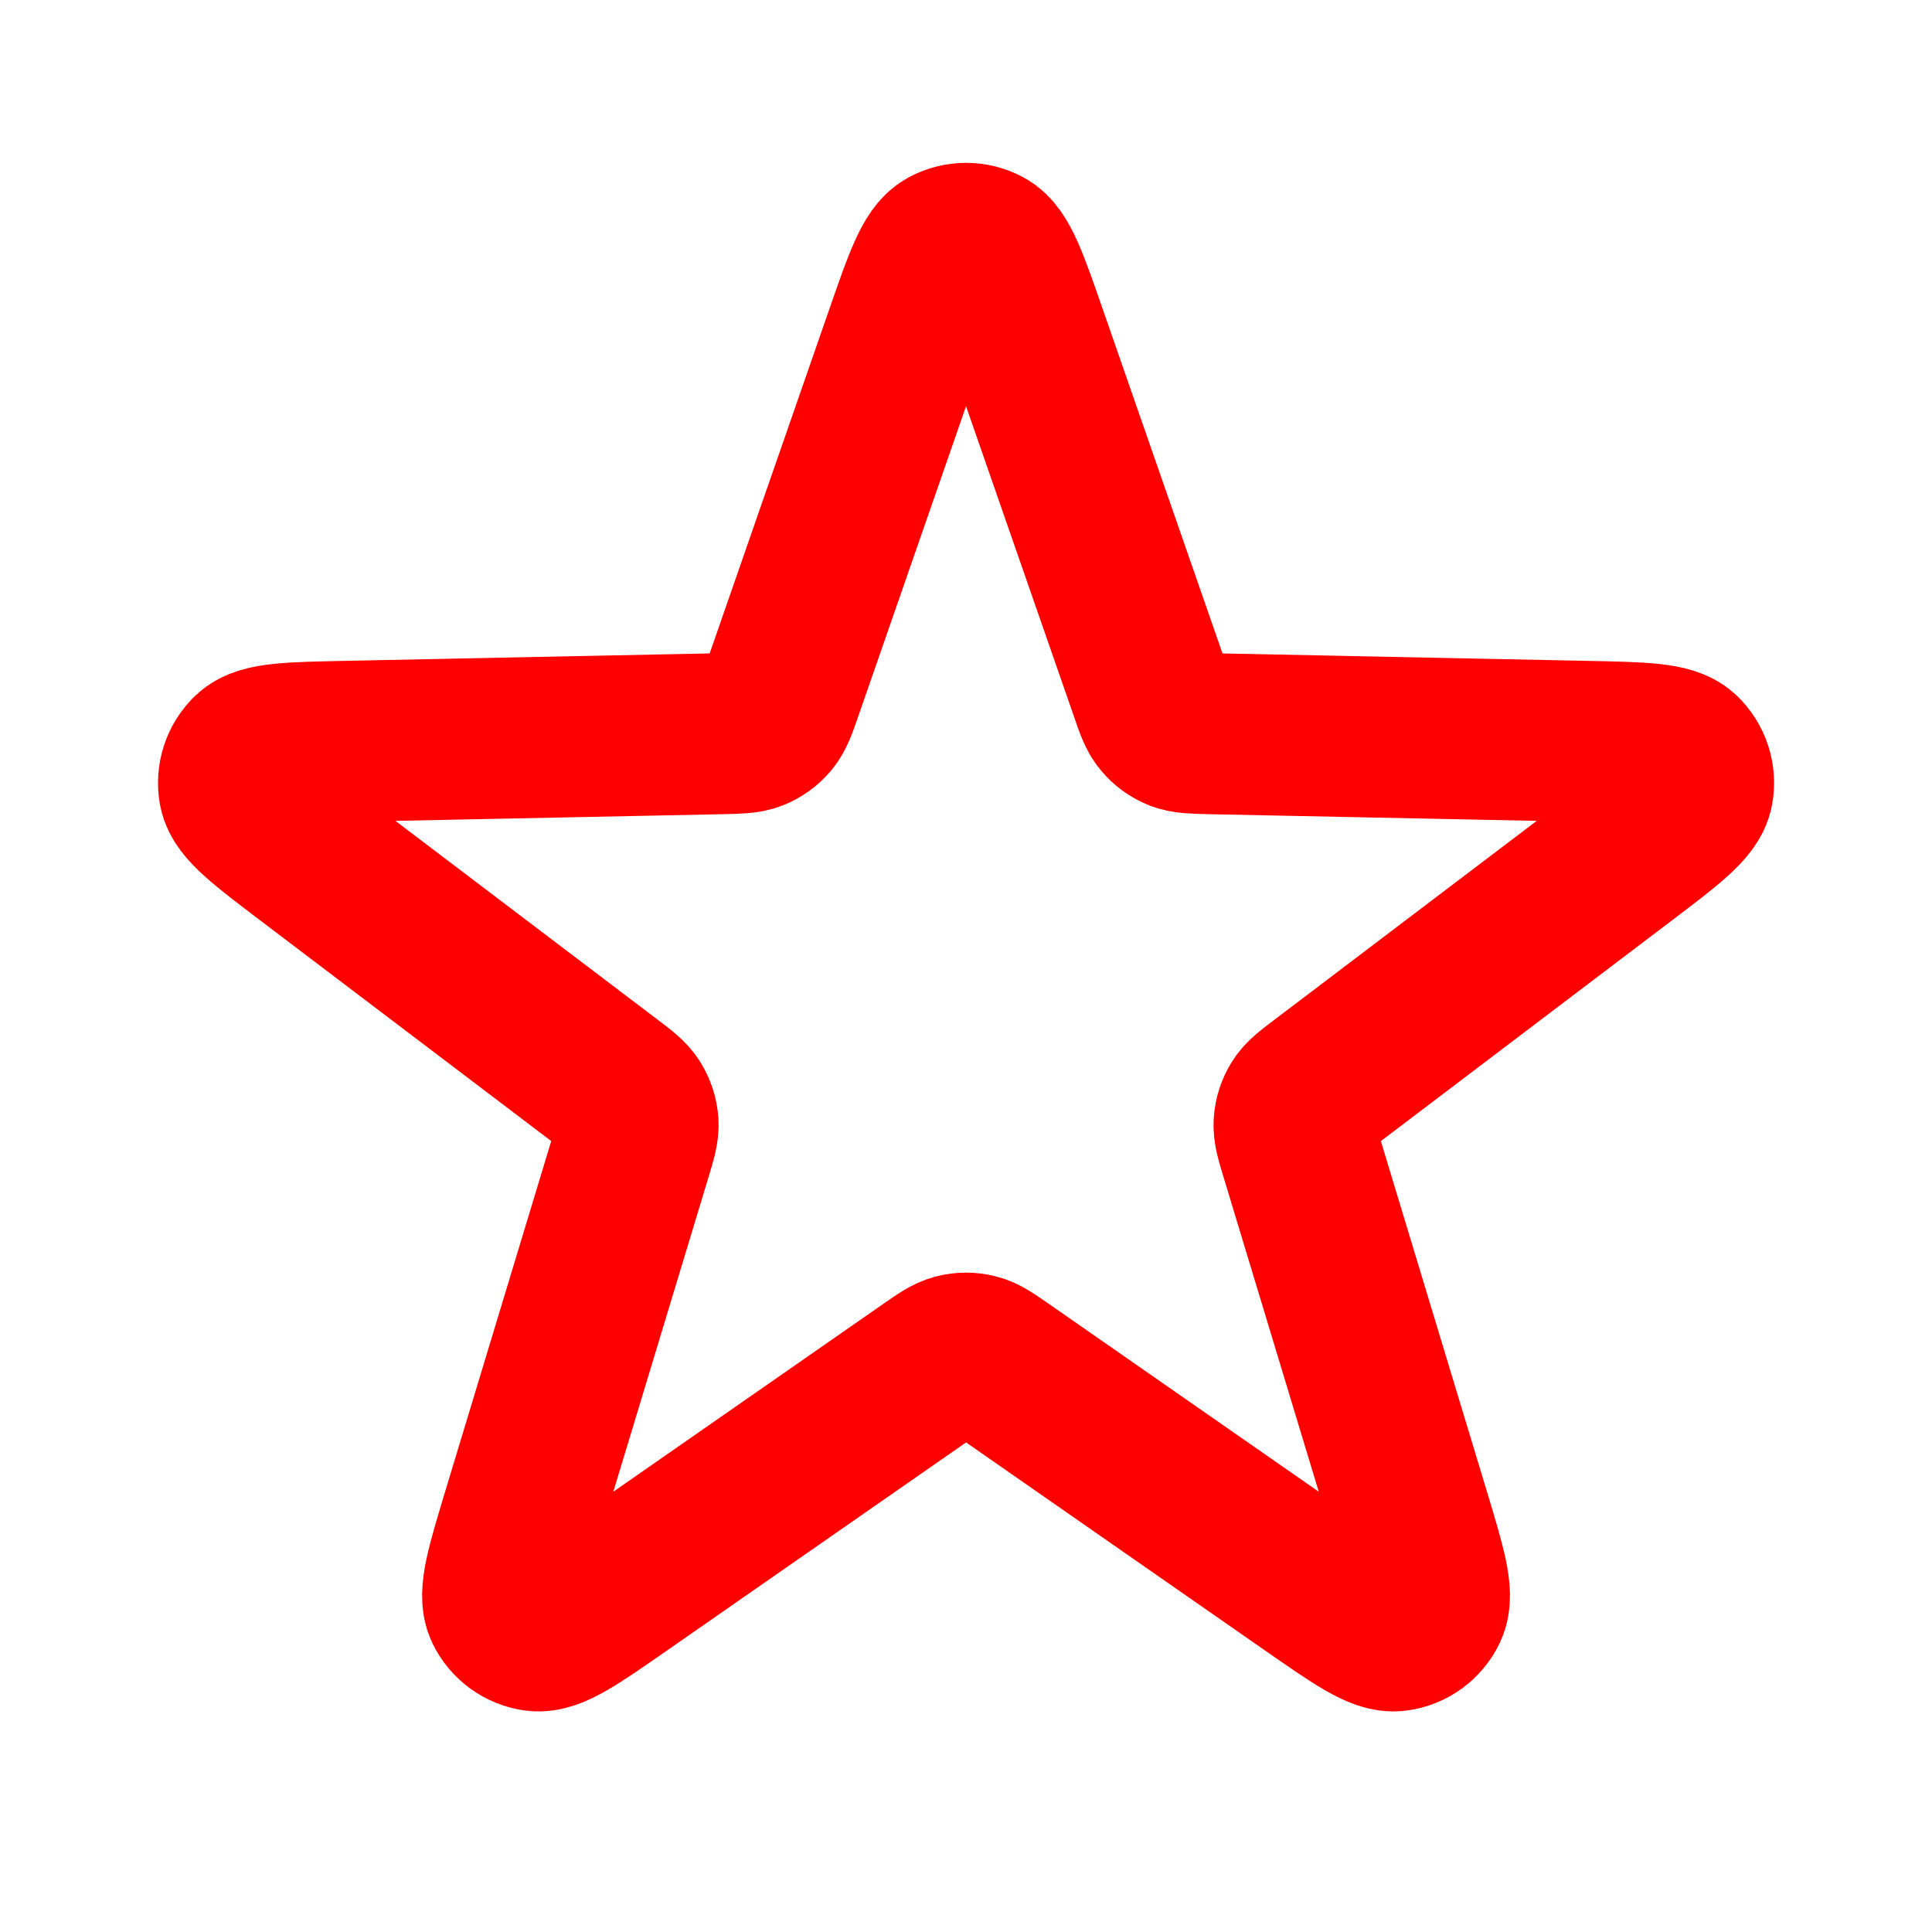 <!DOCTYPE svg PUBLIC "-//W3C//DTD SVG 1.1//EN" "http://www.w3.org/Graphics/SVG/1.1/DTD/svg11.dtd">
<!-- Uploaded to: SVG Repo, www.svgrepo.com, Transformed by: SVG Repo Mixer Tools -->
<svg width="800px" height="800px" viewBox="0 0 24 24" fill="none" xmlns="http://www.w3.org/2000/svg" stroke="#ff0000">
<g id="SVGRepo_bgCarrier" stroke-width="0"/>
<g id="SVGRepo_tracerCarrier" stroke-linecap="round" stroke-linejoin="round"/>
<g id="SVGRepo_iconCarrier"> <path d="M11.245 4.174C11.476 3.508 11.592 3.175 11.763 3.083C11.912 3.003 12.09 3.003 12.238 3.083C12.409 3.175 12.525 3.508 12.756 4.174L14.287 8.576C14.352 8.766 14.385 8.861 14.445 8.931C14.497 8.994 14.564 9.042 14.64 9.073C14.725 9.107 14.825 9.109 15.026 9.114L19.686 9.209C20.391 9.223 20.743 9.23 20.884 9.364C21.005 9.481 21.061 9.65 21.03 9.816C20.995 10.007 20.715 10.22 20.153 10.646L16.439 13.462C16.279 13.583 16.199 13.643 16.15 13.722C16.107 13.791 16.081 13.87 16.076 13.951C16.069 14.043 16.098 14.139 16.156 14.331L17.506 18.792C17.71 19.467 17.812 19.804 17.728 19.979C17.655 20.131 17.511 20.236 17.344 20.258C17.151 20.284 16.862 20.083 16.283 19.68L12.458 17.018C12.293 16.904 12.211 16.846 12.121 16.824C12.042 16.804 11.959 16.804 11.88 16.824C11.791 16.846 11.708 16.904 11.544 17.018L7.718 19.68C7.139 20.083 6.85 20.284 6.657 20.258C6.491 20.236 6.346 20.131 6.273 19.979C6.189 19.804 6.291 19.467 6.495 18.792L7.845 14.331C7.903 14.139 7.932 14.043 7.926 13.951C7.92 13.87 7.894 13.791 7.851 13.722C7.802 13.643 7.723 13.583 7.563 13.462L3.849 10.646C3.287 10.22 3.006 10.007 2.971 9.816C2.941 9.65 2.996 9.481 3.118 9.364C3.258 9.23 3.611 9.223 4.316 9.209L8.975 9.114C9.176 9.109 9.276 9.107 9.362 9.073C9.437 9.042 9.504 8.994 9.557 8.931C9.616 8.861 9.649 8.766 9.715 8.576L11.245 4.174Z" stroke="#ff0000" stroke-width="2" stroke-linecap="round" stroke-linejoin="round"/> </g>
</svg>